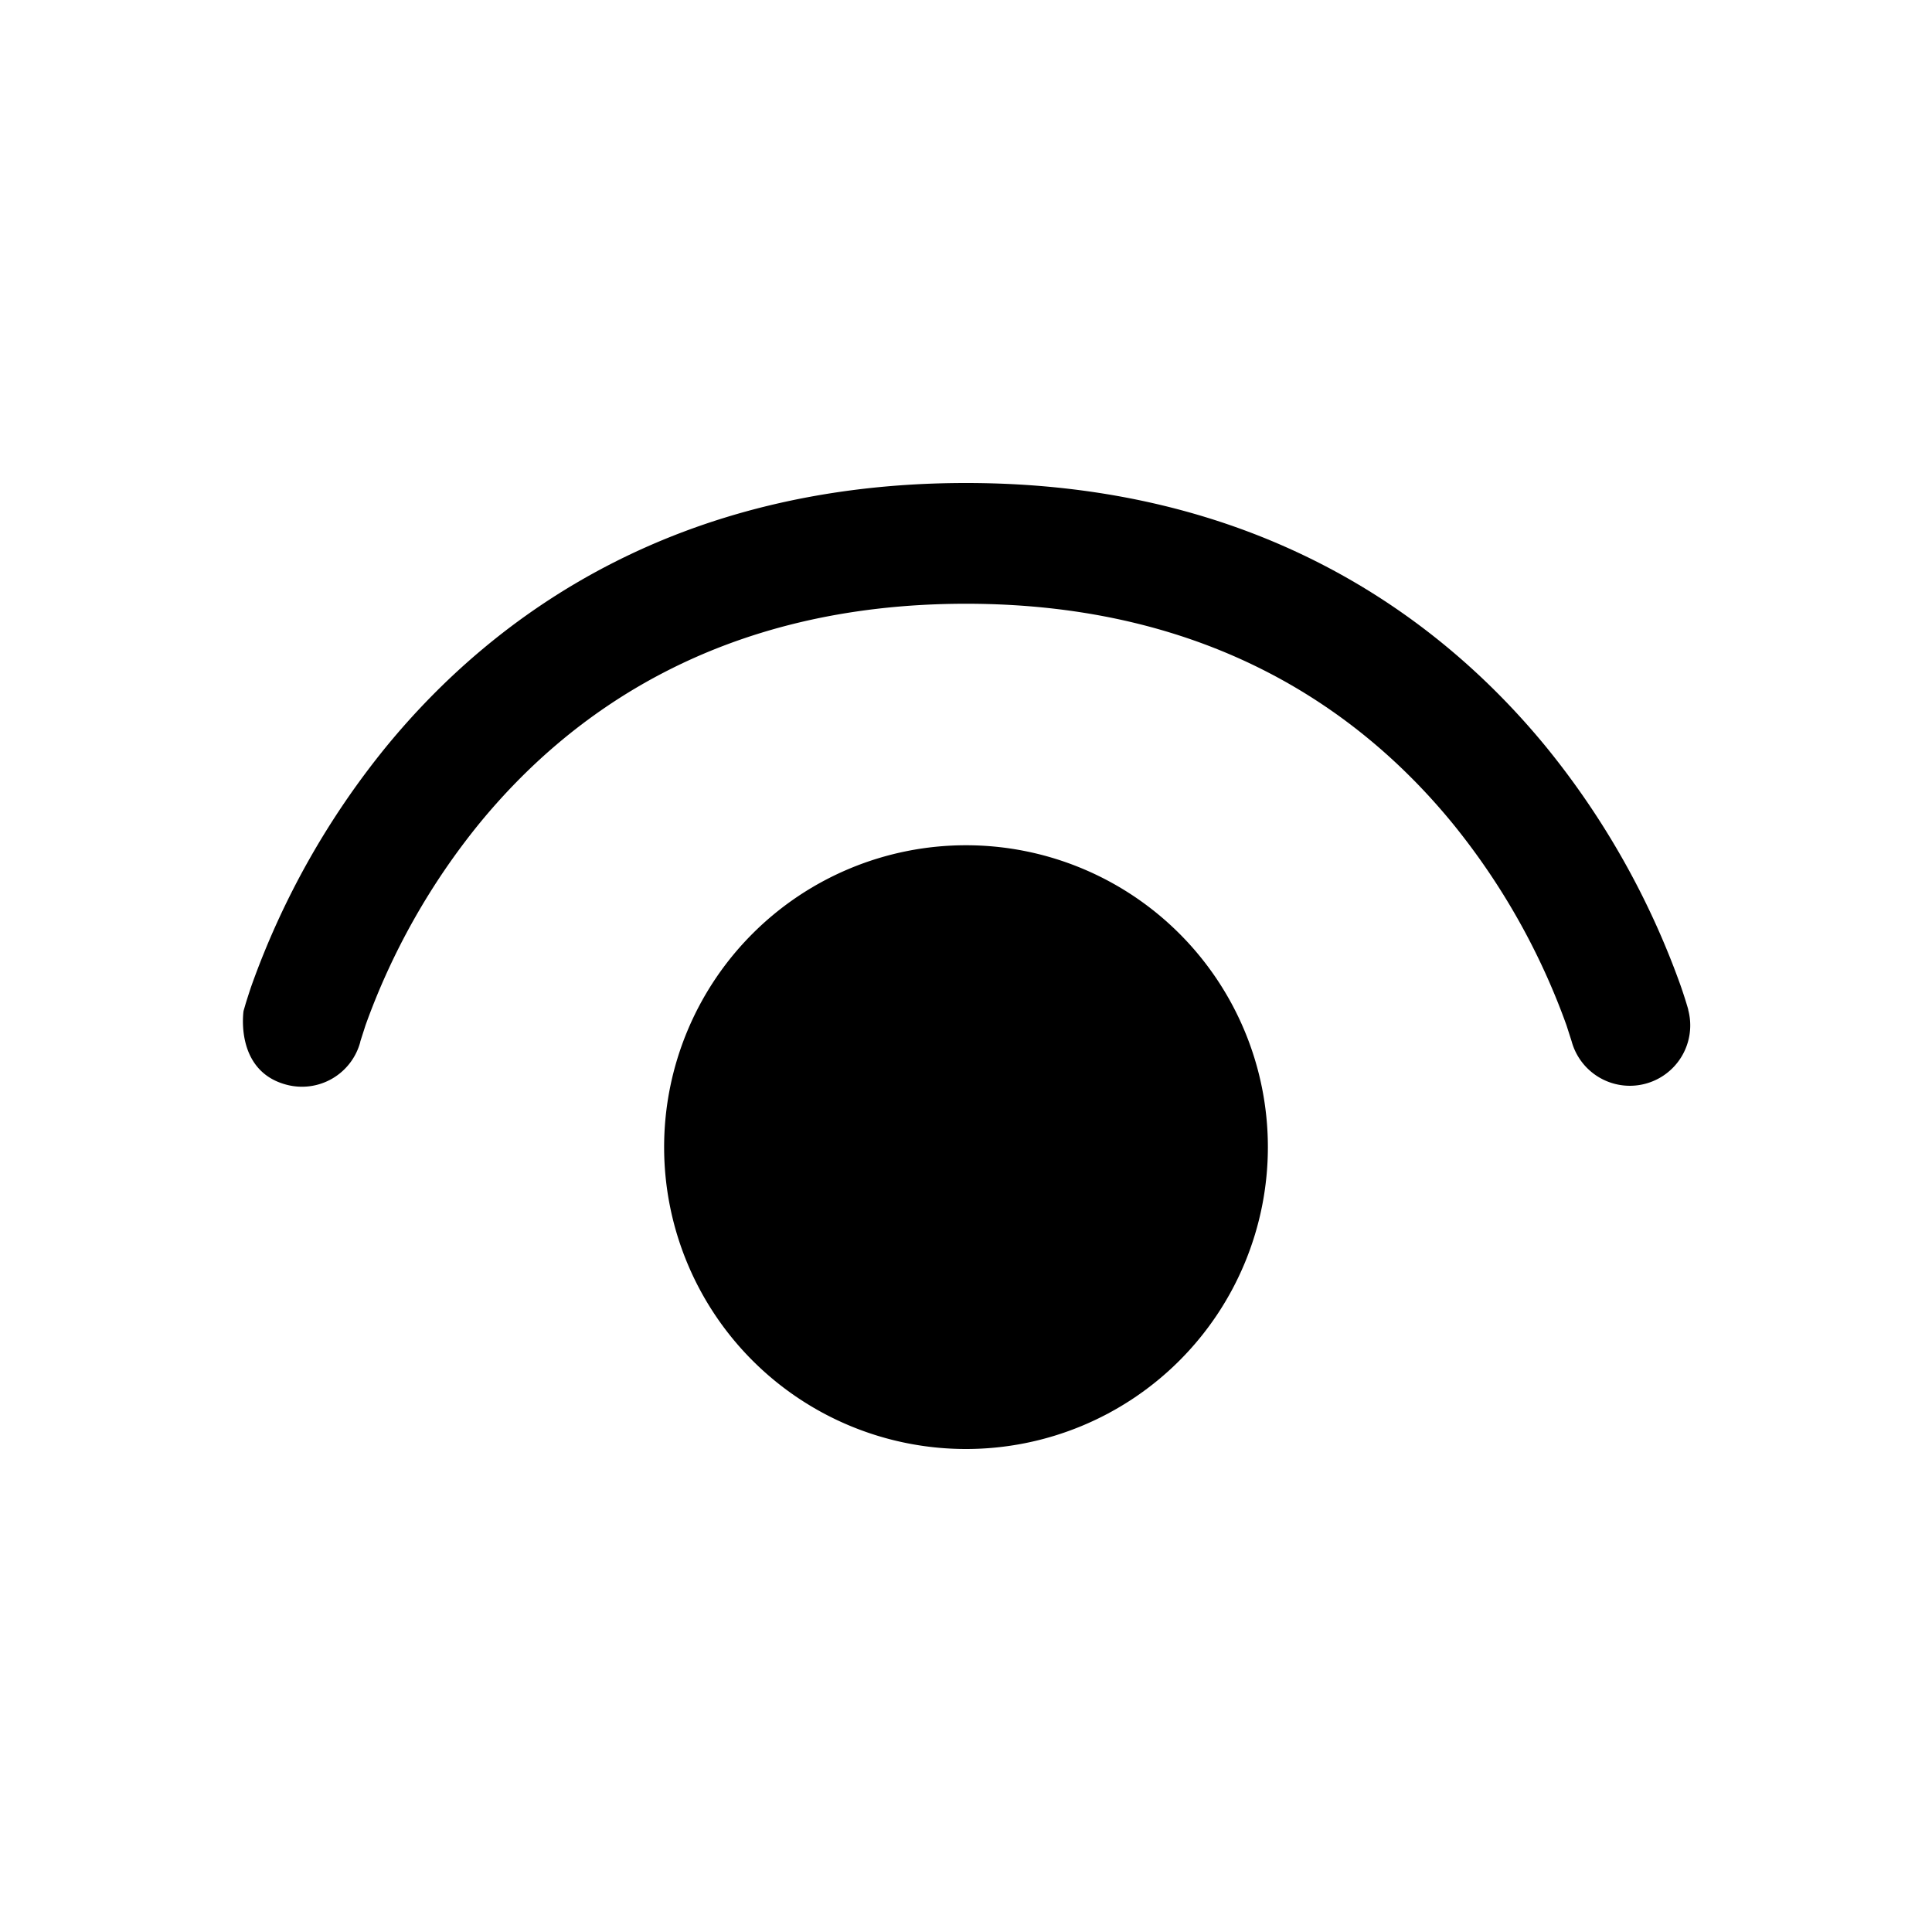 <svg xmlns="http://www.w3.org/2000/svg" width="3em" height="3em" viewBox="0 0 16 16"><path fill="currentColor" d="M2.984 8.625v.003a.5.5 0 0 1-.612.355c-.431-.114-.355-.611-.355-.611l.018-.062s.026-.084.047-.145a6.7 6.7 0 0 1 1.117-1.982C4.096 5.089 5.605 4 8 4s3.904 1.089 4.802 2.183a6.7 6.7 0 0 1 1.117 1.982a4 4 0 0 1 .06.187l.003.013v.004l.001.002a.5.5 0 0 1-.966.258l-.001-.004l-.008-.025l-.035-.109a5.7 5.7 0 0 0-.945-1.674C11.286 5.912 10.045 5 8 5s-3.285.912-4.028 1.817a5.7 5.7 0 0 0-.945 1.674l-.035.109zM5.5 9.5a2.5 2.5 0 1 1 5 0a2.5 2.5 0 0 1-5 0"/></svg>